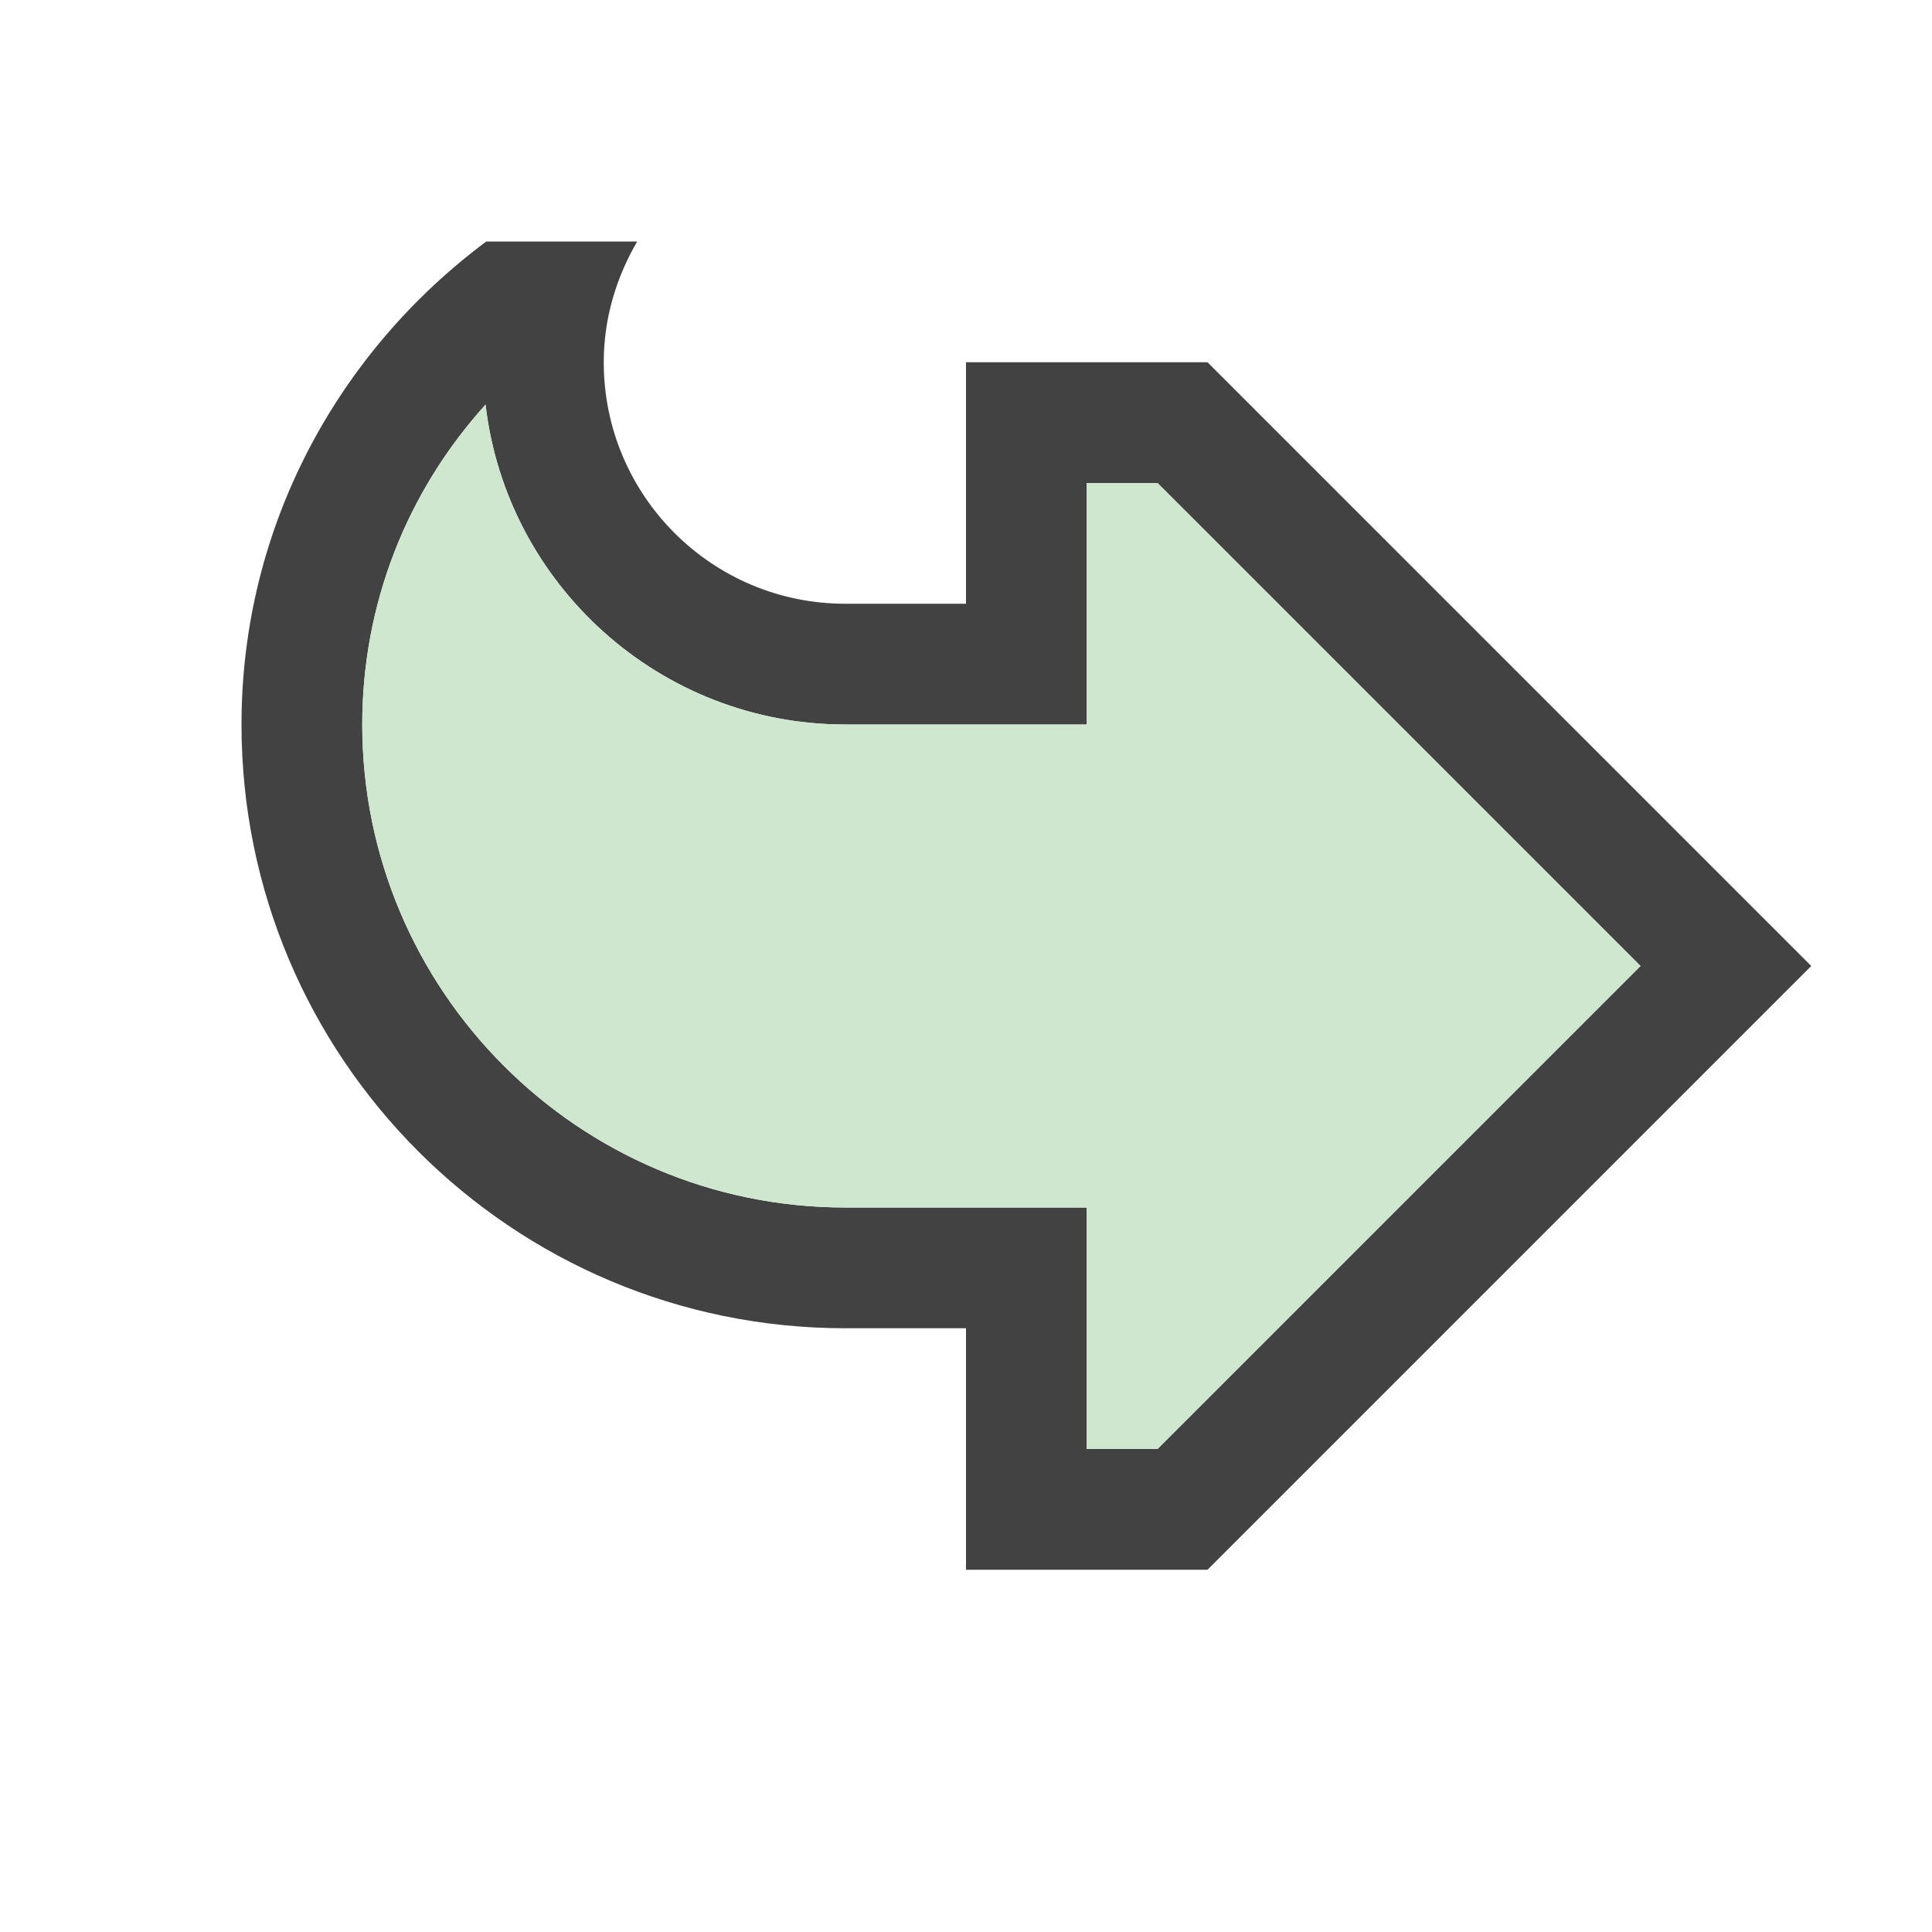 <svg xmlns="http://www.w3.org/2000/svg" width="16" height="16"><style type="text/css">.icon-canvas-transparent{opacity:0;fill:#F6F6F6;} .icon-vs-bg{fill:#424242;} .st0{fill:#CEE7CE;}</style><path class="icon-canvas-transparent" d="M16 16h-16v-16h16v16z" id="canvas"/><path class="icon-vs-bg" d="M10 3h-2v2h-1c-1.104 0-2-.896-2-2 0-.366.105-.705.277-1h-1.25c-1.223.911-2.027 2.356-2.027 4 0 2.762 2.239 5 5 5h1v2h2l5-5-5-5zm-.414 9h-.586v-2h-2c-2.206 0-4-1.794-4-4 0-.992.365-1.923 1.021-2.649.174 1.489 1.443 2.649 2.979 2.649h2v-2h.586l4 4-4 4z" id="outline"/><path class="st0" d="M4.021 3.351c.174 1.489 1.443 2.649 2.979 2.649h2v-2h.586l4 4-4 4h-.586v-2h-2c-2.206 0-4-1.794-4-4 0-.992.365-1.923 1.021-2.649" id="iconBg"/></svg>